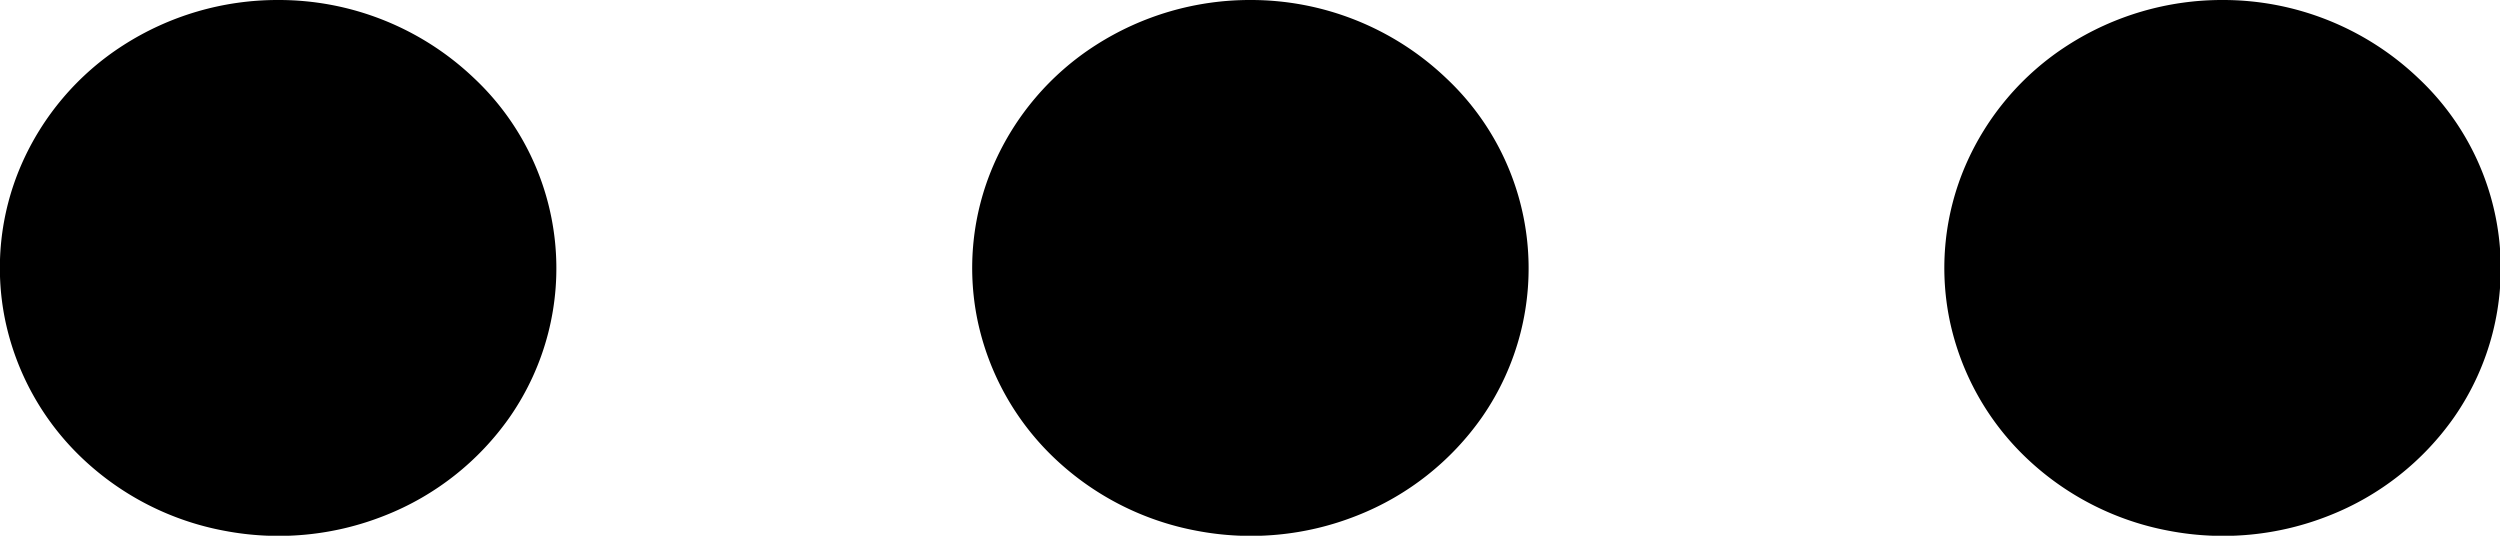 <svg id="u:ellipsis-h" xmlns="http://www.w3.org/2000/svg" width="14" height="3" viewBox="0 0 14 3">
  <path id="Vector" d="M7,0a1.6,1.6,0,0,0-.864.253,1.513,1.513,0,0,0-.573.673,1.45,1.45,0,0,0-.089.867,1.484,1.484,0,0,0,.426.768,1.574,1.574,0,0,0,.8.411,1.609,1.609,0,0,0,.9-.085,1.545,1.545,0,0,0,.7-.552A1.46,1.46,0,0,0,8.1.439,1.585,1.585,0,0,0,7,0ZM1.556,0A1.6,1.6,0,0,0,.691.253,1.513,1.513,0,0,0,.118.926a1.45,1.45,0,0,0-.089.867,1.484,1.484,0,0,0,.426.768,1.574,1.574,0,0,0,.8.411,1.609,1.609,0,0,0,.9-.085,1.545,1.545,0,0,0,.7-.552A1.46,1.46,0,0,0,2.656.439,1.585,1.585,0,0,0,1.556,0ZM12.444,0a1.6,1.6,0,0,0-.864.253,1.513,1.513,0,0,0-.573.673,1.45,1.45,0,0,0-.089.867,1.484,1.484,0,0,0,.426.768,1.574,1.574,0,0,0,.8.411,1.609,1.609,0,0,0,.9-.085,1.545,1.545,0,0,0,.7-.552A1.46,1.46,0,0,0,13.544.439,1.585,1.585,0,0,0,12.444,0Z"/>
</svg>
